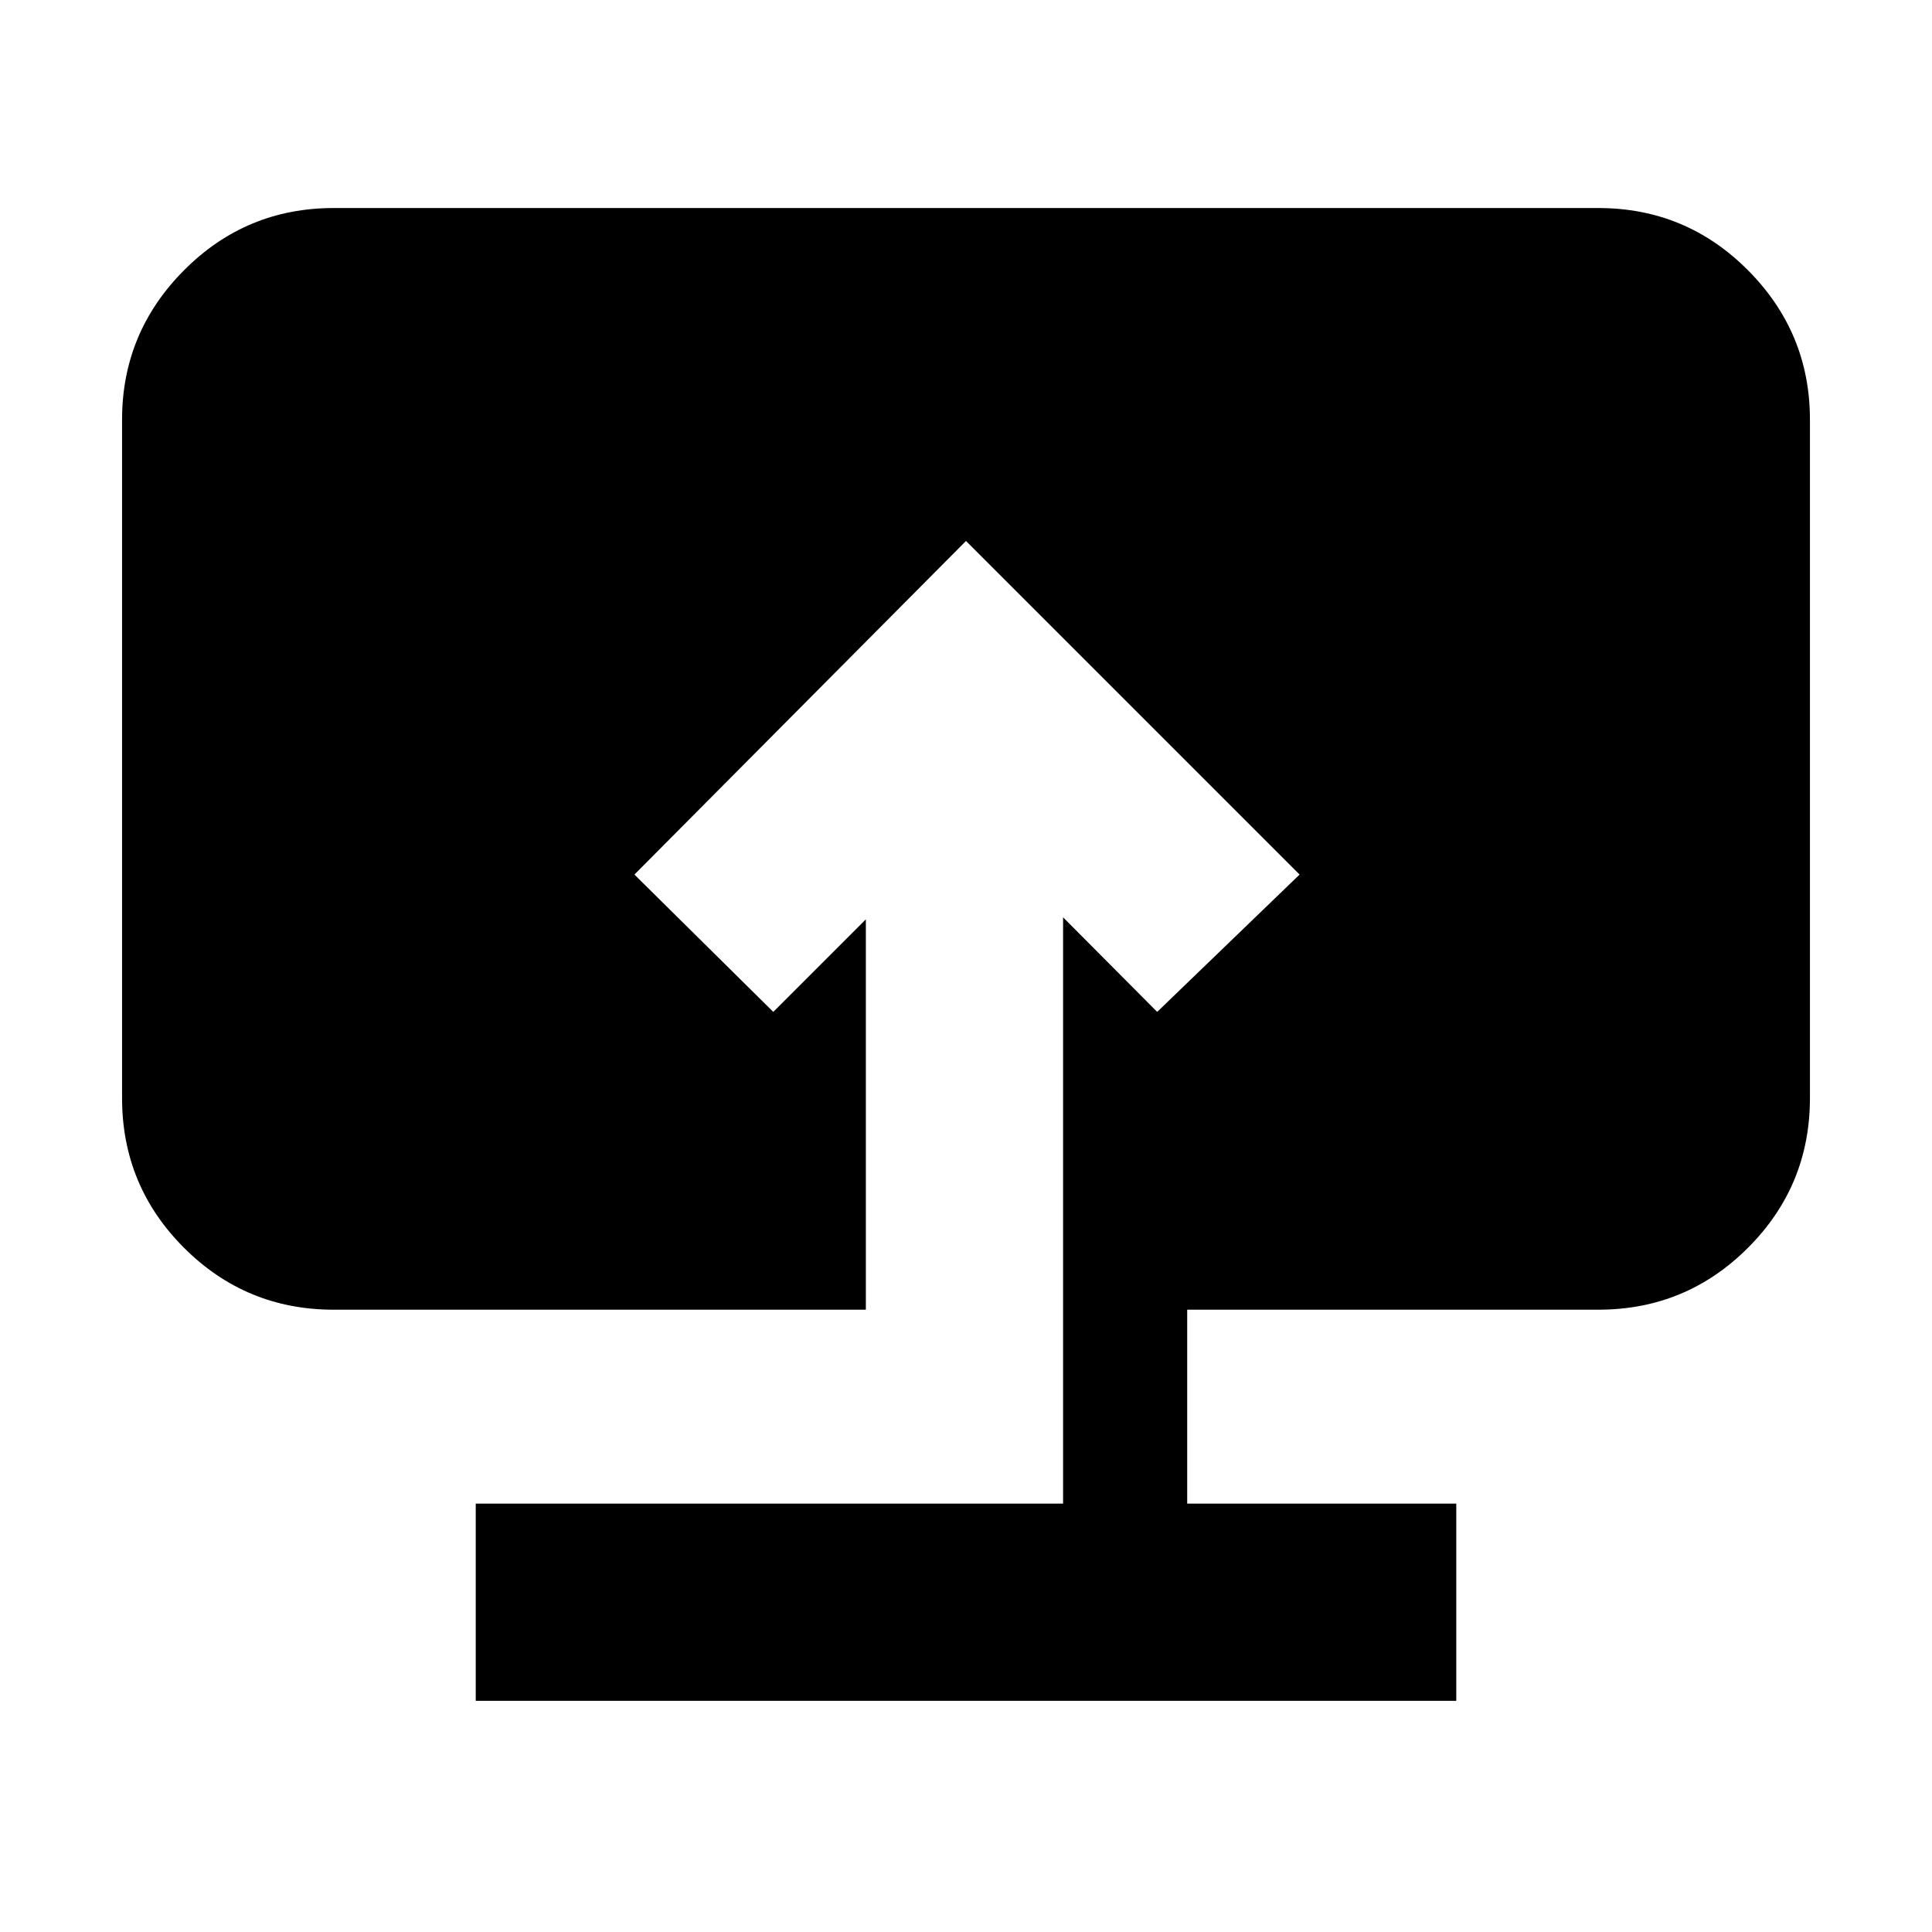 <svg xmlns="http://www.w3.org/2000/svg" height="20" viewBox="0 -960 960 960" width="20"><path d="M236.391-114.87v-98h291.848v-291.326l46.761 47 70.761-68.239L480-691.196 315.239-525.435l69 68.239 46-46v193.979H165.826q-43.629 0-74.402-30.773-30.772-30.772-30.772-74.401v-337.065q0-43.295 30.772-74.235 30.773-30.939 74.402-30.939h628.348q43.629 0 74.402 30.939 30.772 30.94 30.772 74.235v337.065q0 43.629-30.772 74.401-30.773 30.773-74.402 30.773H589.913v96.347h133.696v98H236.391Z"/></svg>